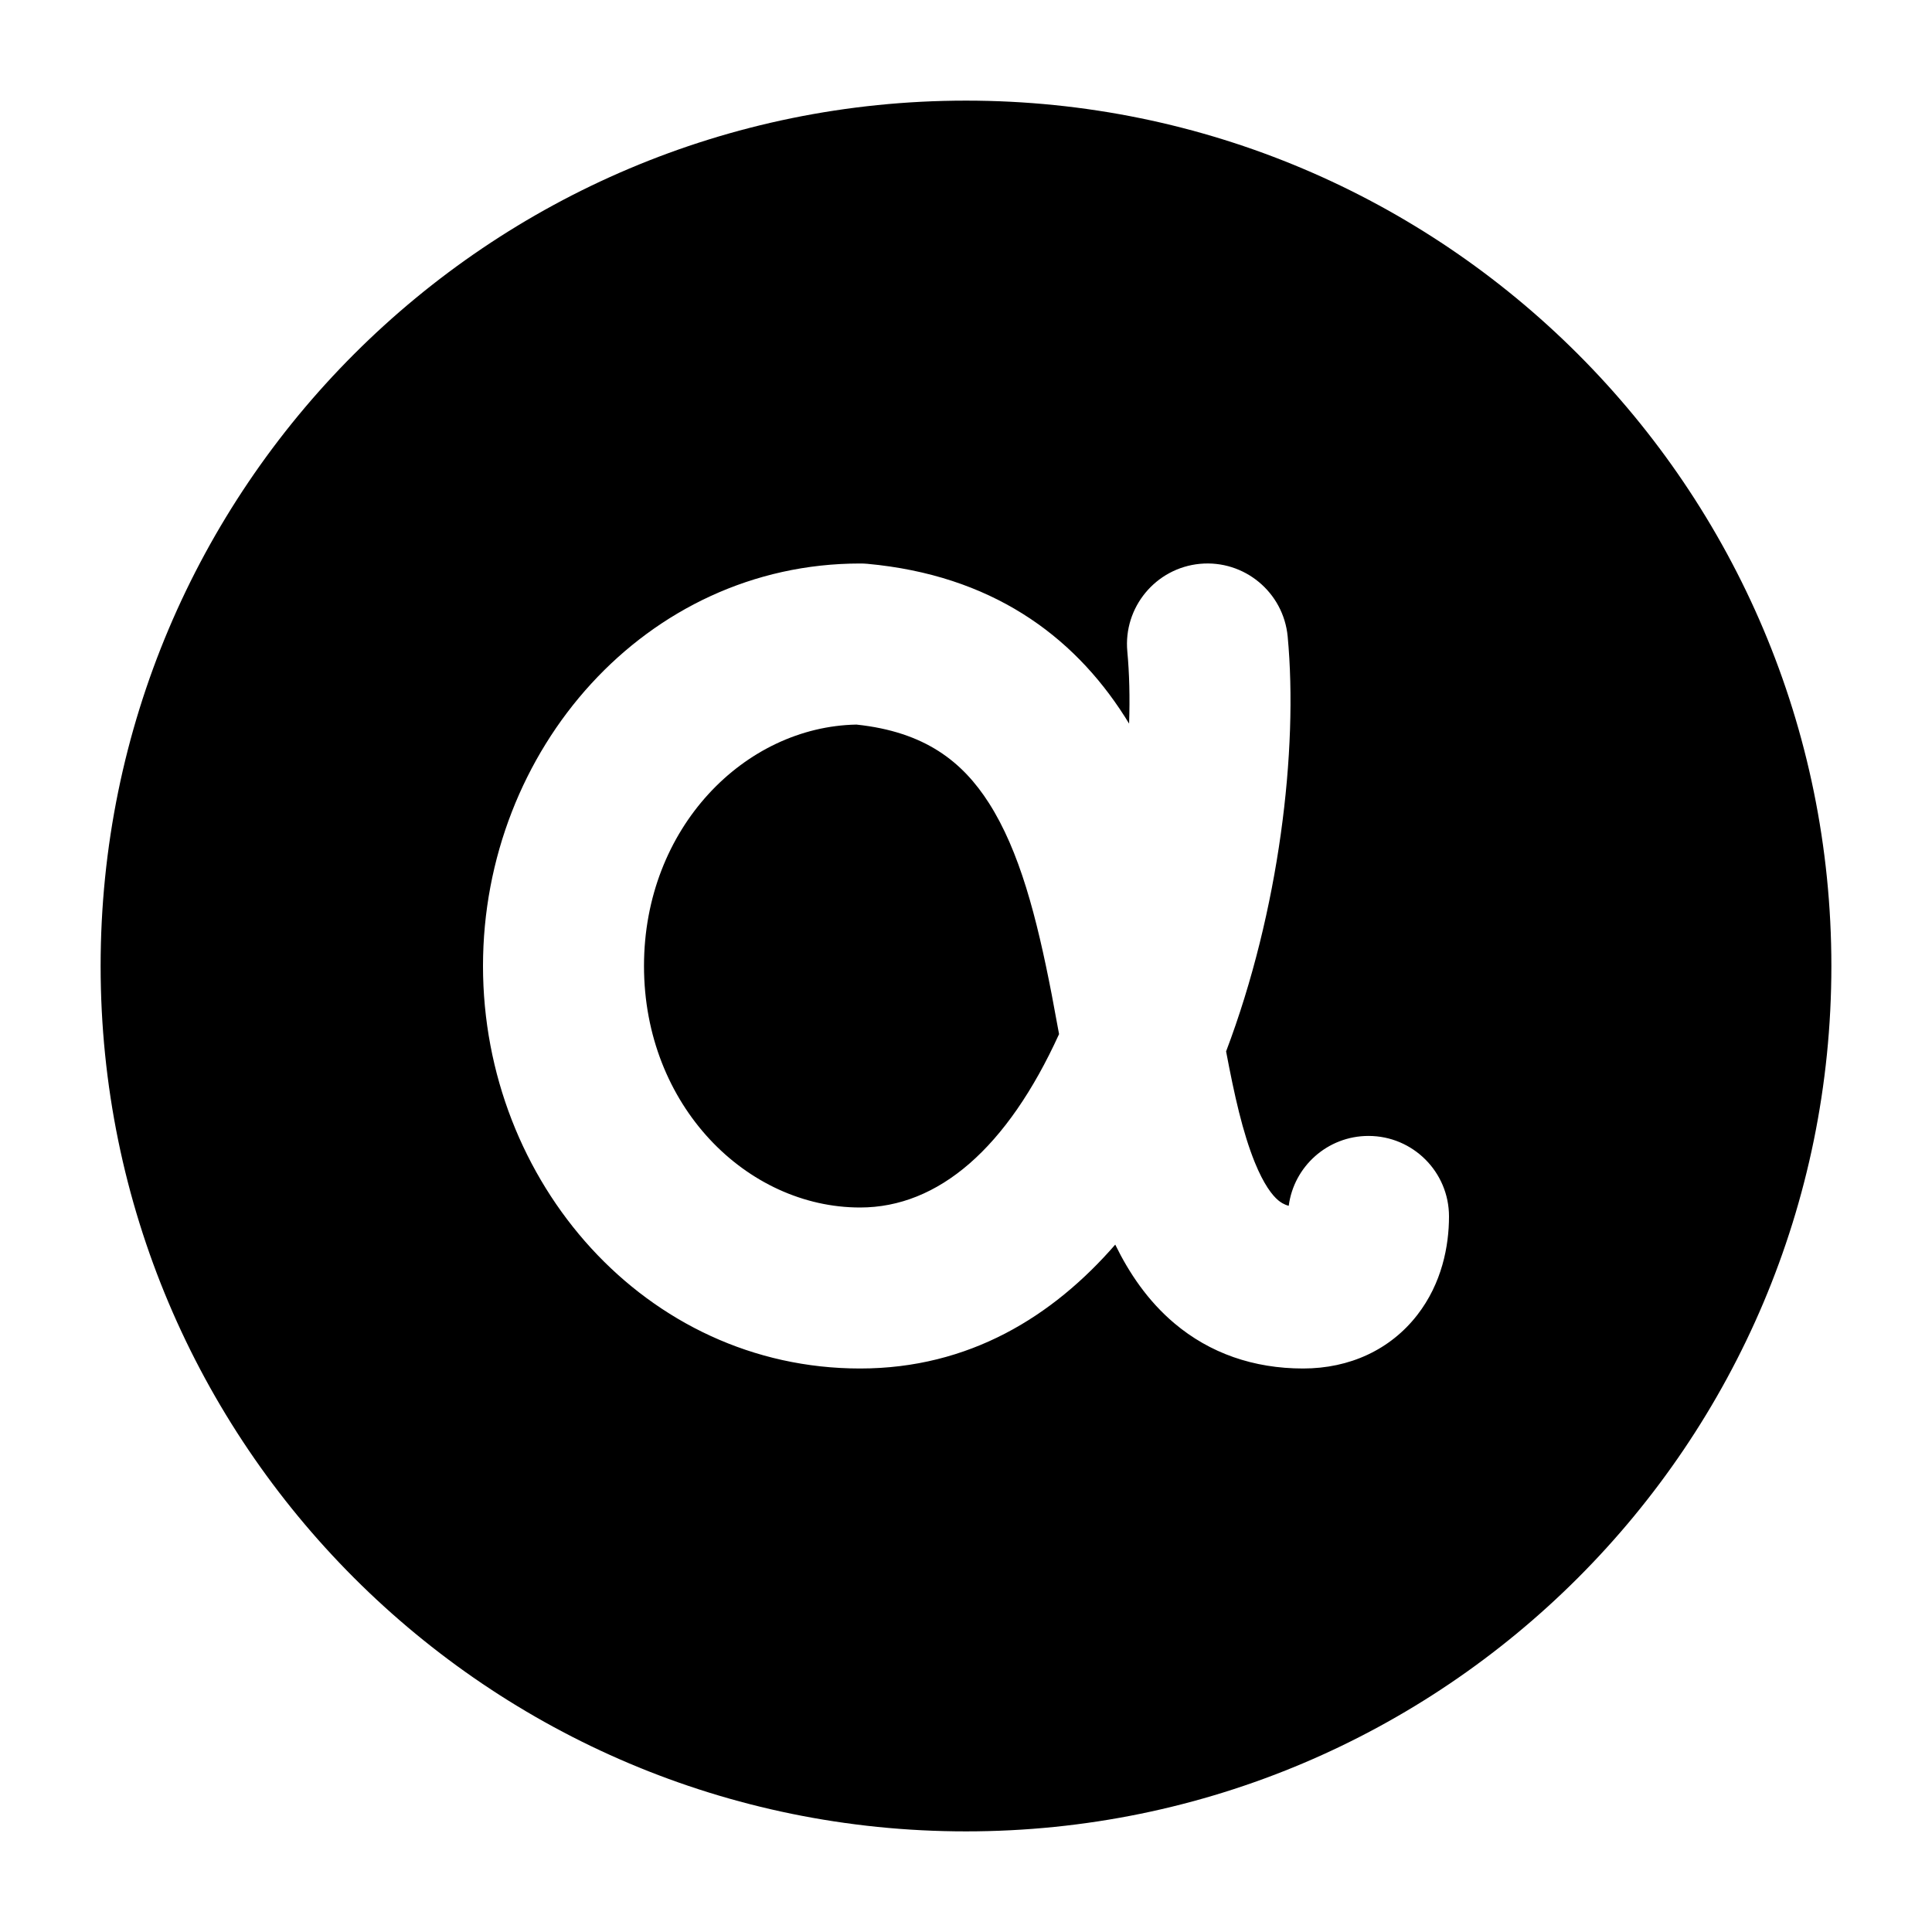 <svg width="24" height="24" viewBox="0 0 24 24" xmlns="http://www.w3.org/2000/svg">
    <path fill-rule="evenodd" clip-rule="evenodd" d="M12 1.25C6.063 1.25 1.25 6.063 1.25 12C1.25 17.937 6.063 22.75 12 22.75C17.937 22.75 22.75 17.937 22.75 12C22.75 6.063 17.937 1.25 12 1.25ZM15.996 7.907C15.944 7.357 15.457 6.953 14.907 7.004C14.357 7.056 13.953 7.544 14.004 8.093C14.029 8.361 14.037 8.663 14.026 8.989C14.008 8.959 13.989 8.929 13.97 8.899C13.32 7.882 12.304 7.145 10.776 7.004C10.746 7.001 10.715 7 10.684 7C8.021 7 6 9.318 6 12C6 14.682 8.021 17 10.684 17C12.039 17 13.078 16.354 13.854 15.461C14.025 15.812 14.258 16.16 14.589 16.439C15.029 16.81 15.572 17 16.188 17C16.765 17 17.271 16.767 17.606 16.335C17.911 15.942 18 15.48 18 15.111C18 14.559 17.552 14.111 17 14.111C16.492 14.111 16.073 14.489 16.009 14.979C15.947 14.962 15.908 14.935 15.878 14.91C15.803 14.847 15.699 14.713 15.587 14.438C15.436 14.064 15.335 13.61 15.231 13.061C15.892 11.316 16.128 9.316 15.996 7.907ZM13.065 12.356C13.095 12.513 13.125 12.678 13.156 12.846C12.512 14.261 11.658 15 10.684 15C9.278 15 8 13.736 8 12C8 10.283 9.251 9.027 10.639 9.001C11.489 9.091 11.955 9.46 12.285 9.976C12.664 10.57 12.877 11.384 13.065 12.356Z"/>
</svg>
